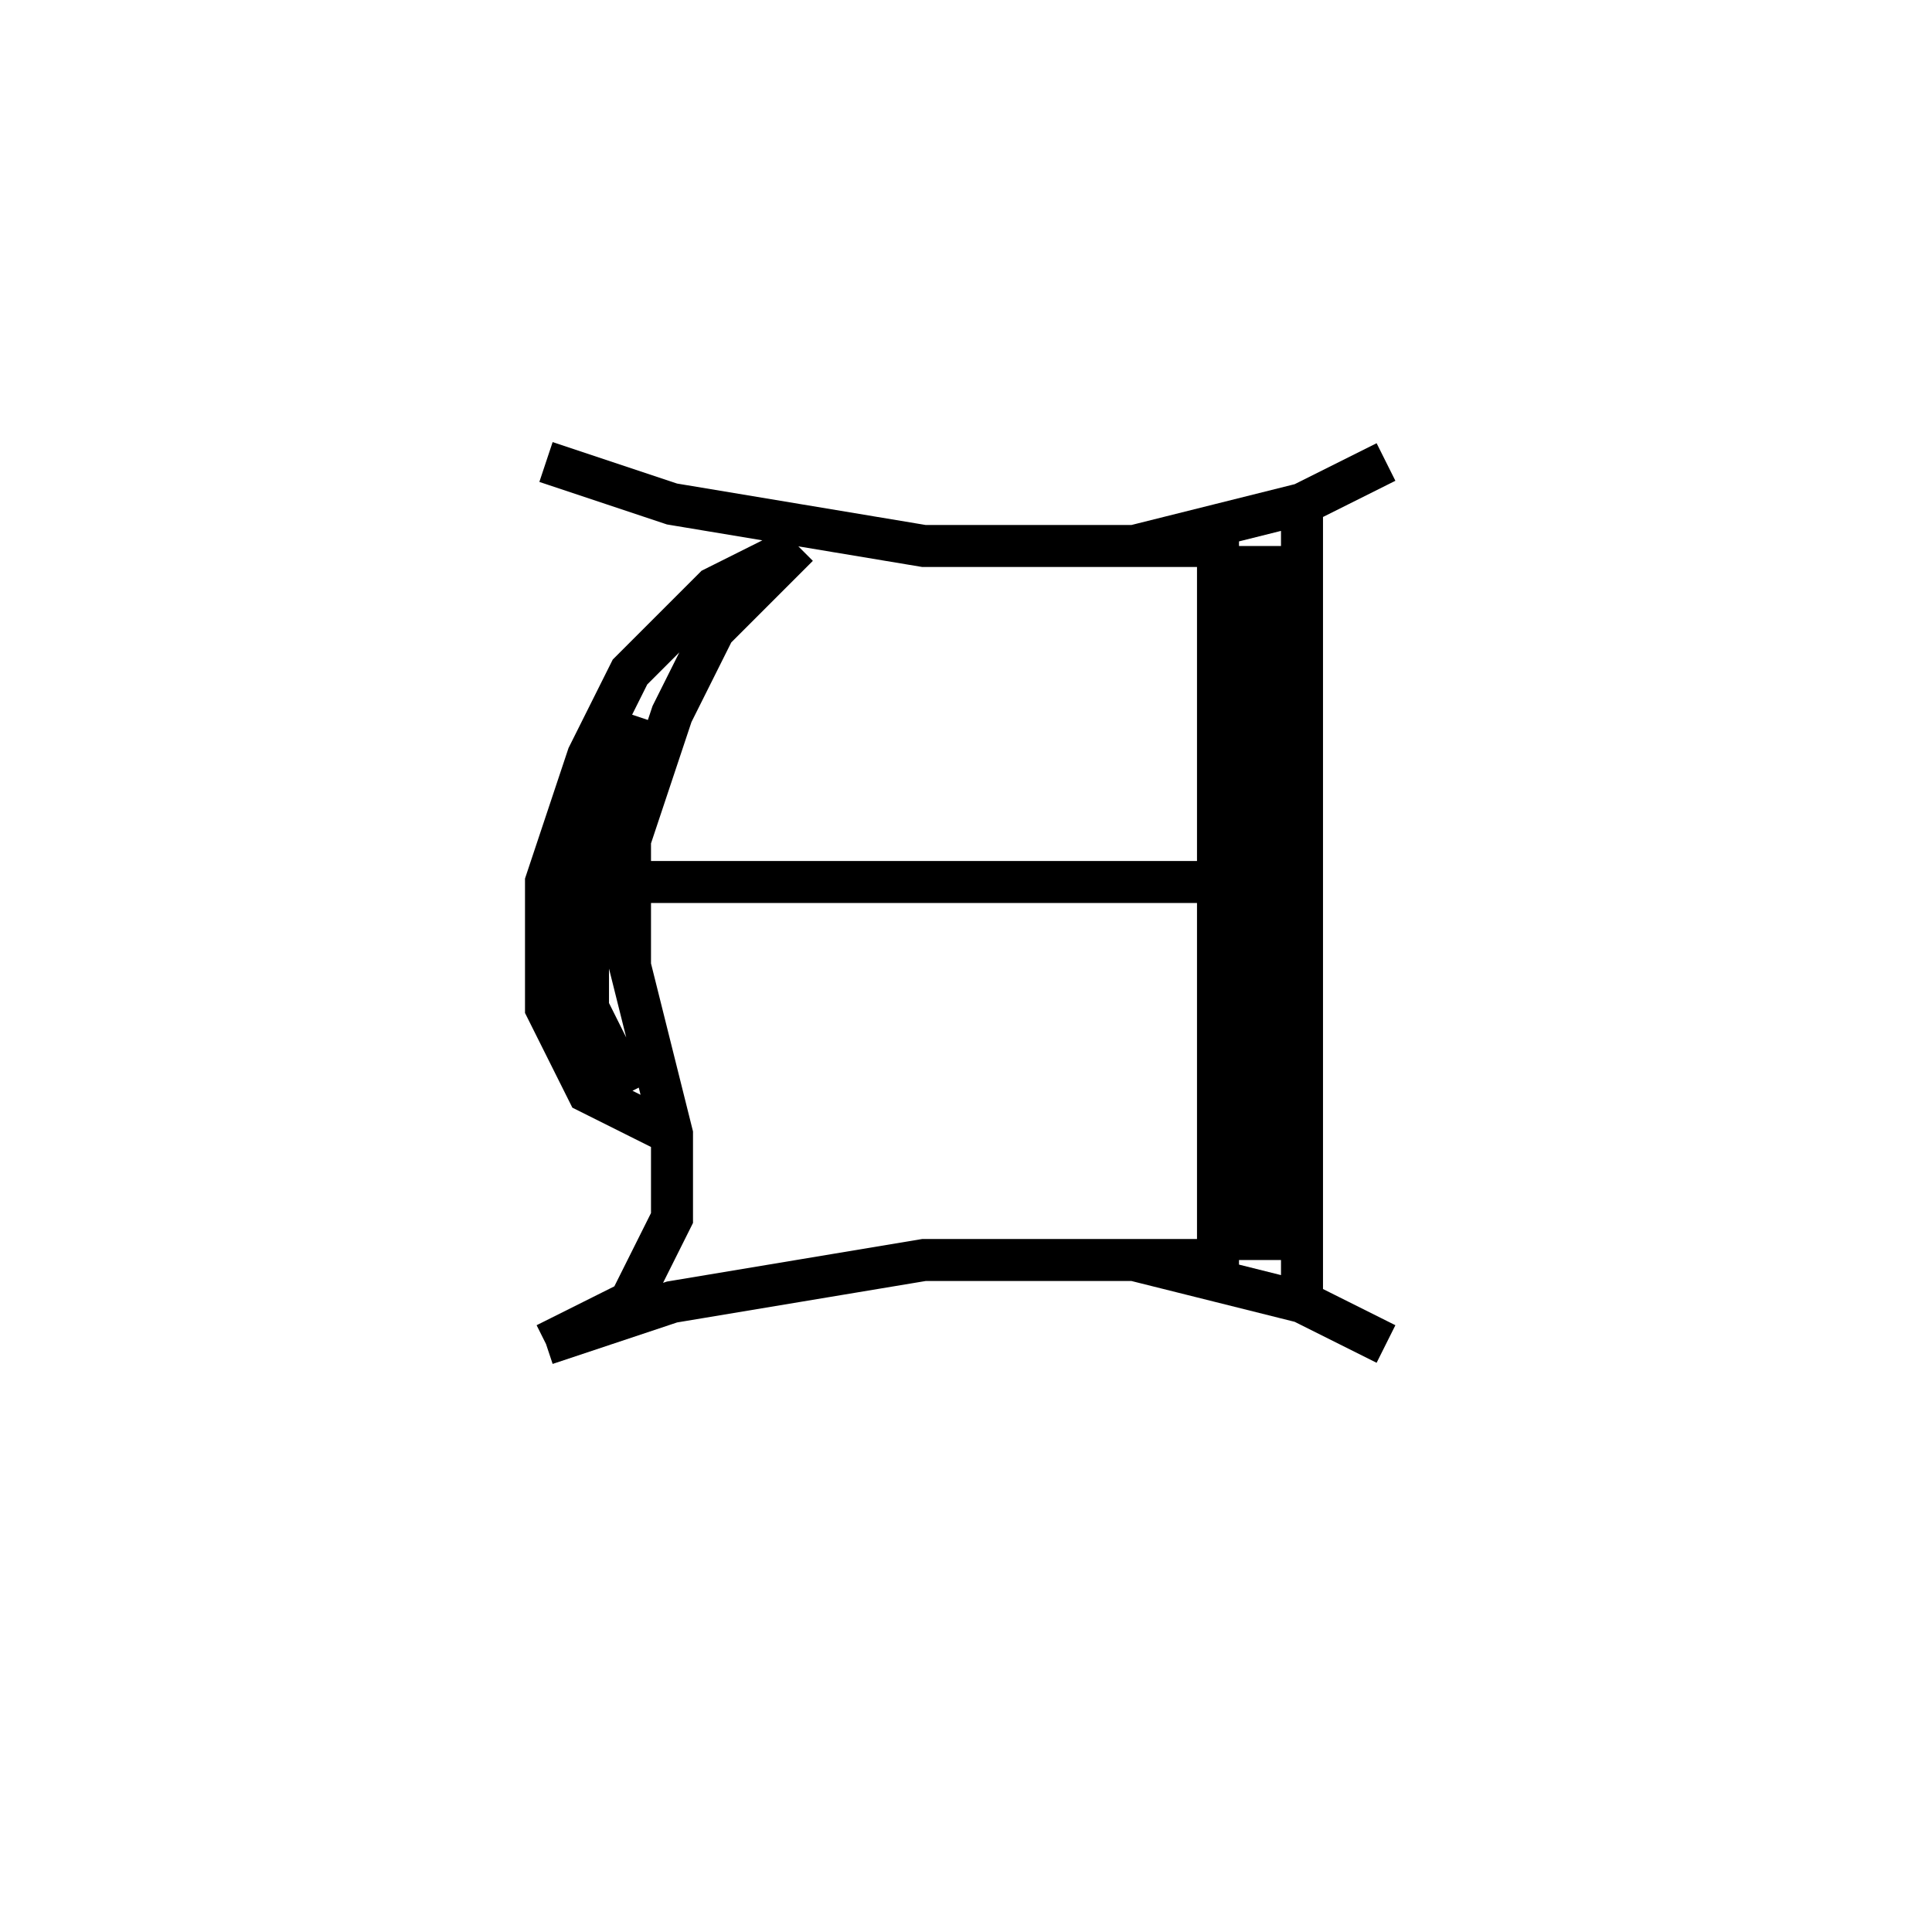 <svg xmlns='http://www.w3.org/2000/svg' 
xmlns:xlink='http://www.w3.org/1999/xlink' 
viewBox = '-23 -23 46 46' >
<path d = '
	M -4, -10
	L -6, -9
	L -8, -7
	L -9, -5
	L -10, -2
	L -10, 1
	L -9, 3
	L -7, 4

	M -8, -6
	L -9, -3
	L -9, 1
	L -8, 3

	M -4, -10
	L -6, -8
	L -7, -6
	L -8, -3
	L -8, 0
	L -7, 4
	L -7, 6
	L -8, 8
	L -10, 9

	M 4, -10
	L 6, -10
	L 6, 7
	L 4, 7

	M 7, -10
	L 7, 7

	M 8, -11
	L 8, 8

	M -10, -12
	L -7, -11
	L -1, -10
	L 4, -10
	L 8, -11
	L 10, -12

	M -8, -2
	L 6, -2

	M -10, 9
	L -7, 8
	L -1, 7
	L 4, 7
	L 8, 8
	L 10, 9

' fill='none' stroke='black' />
</svg>